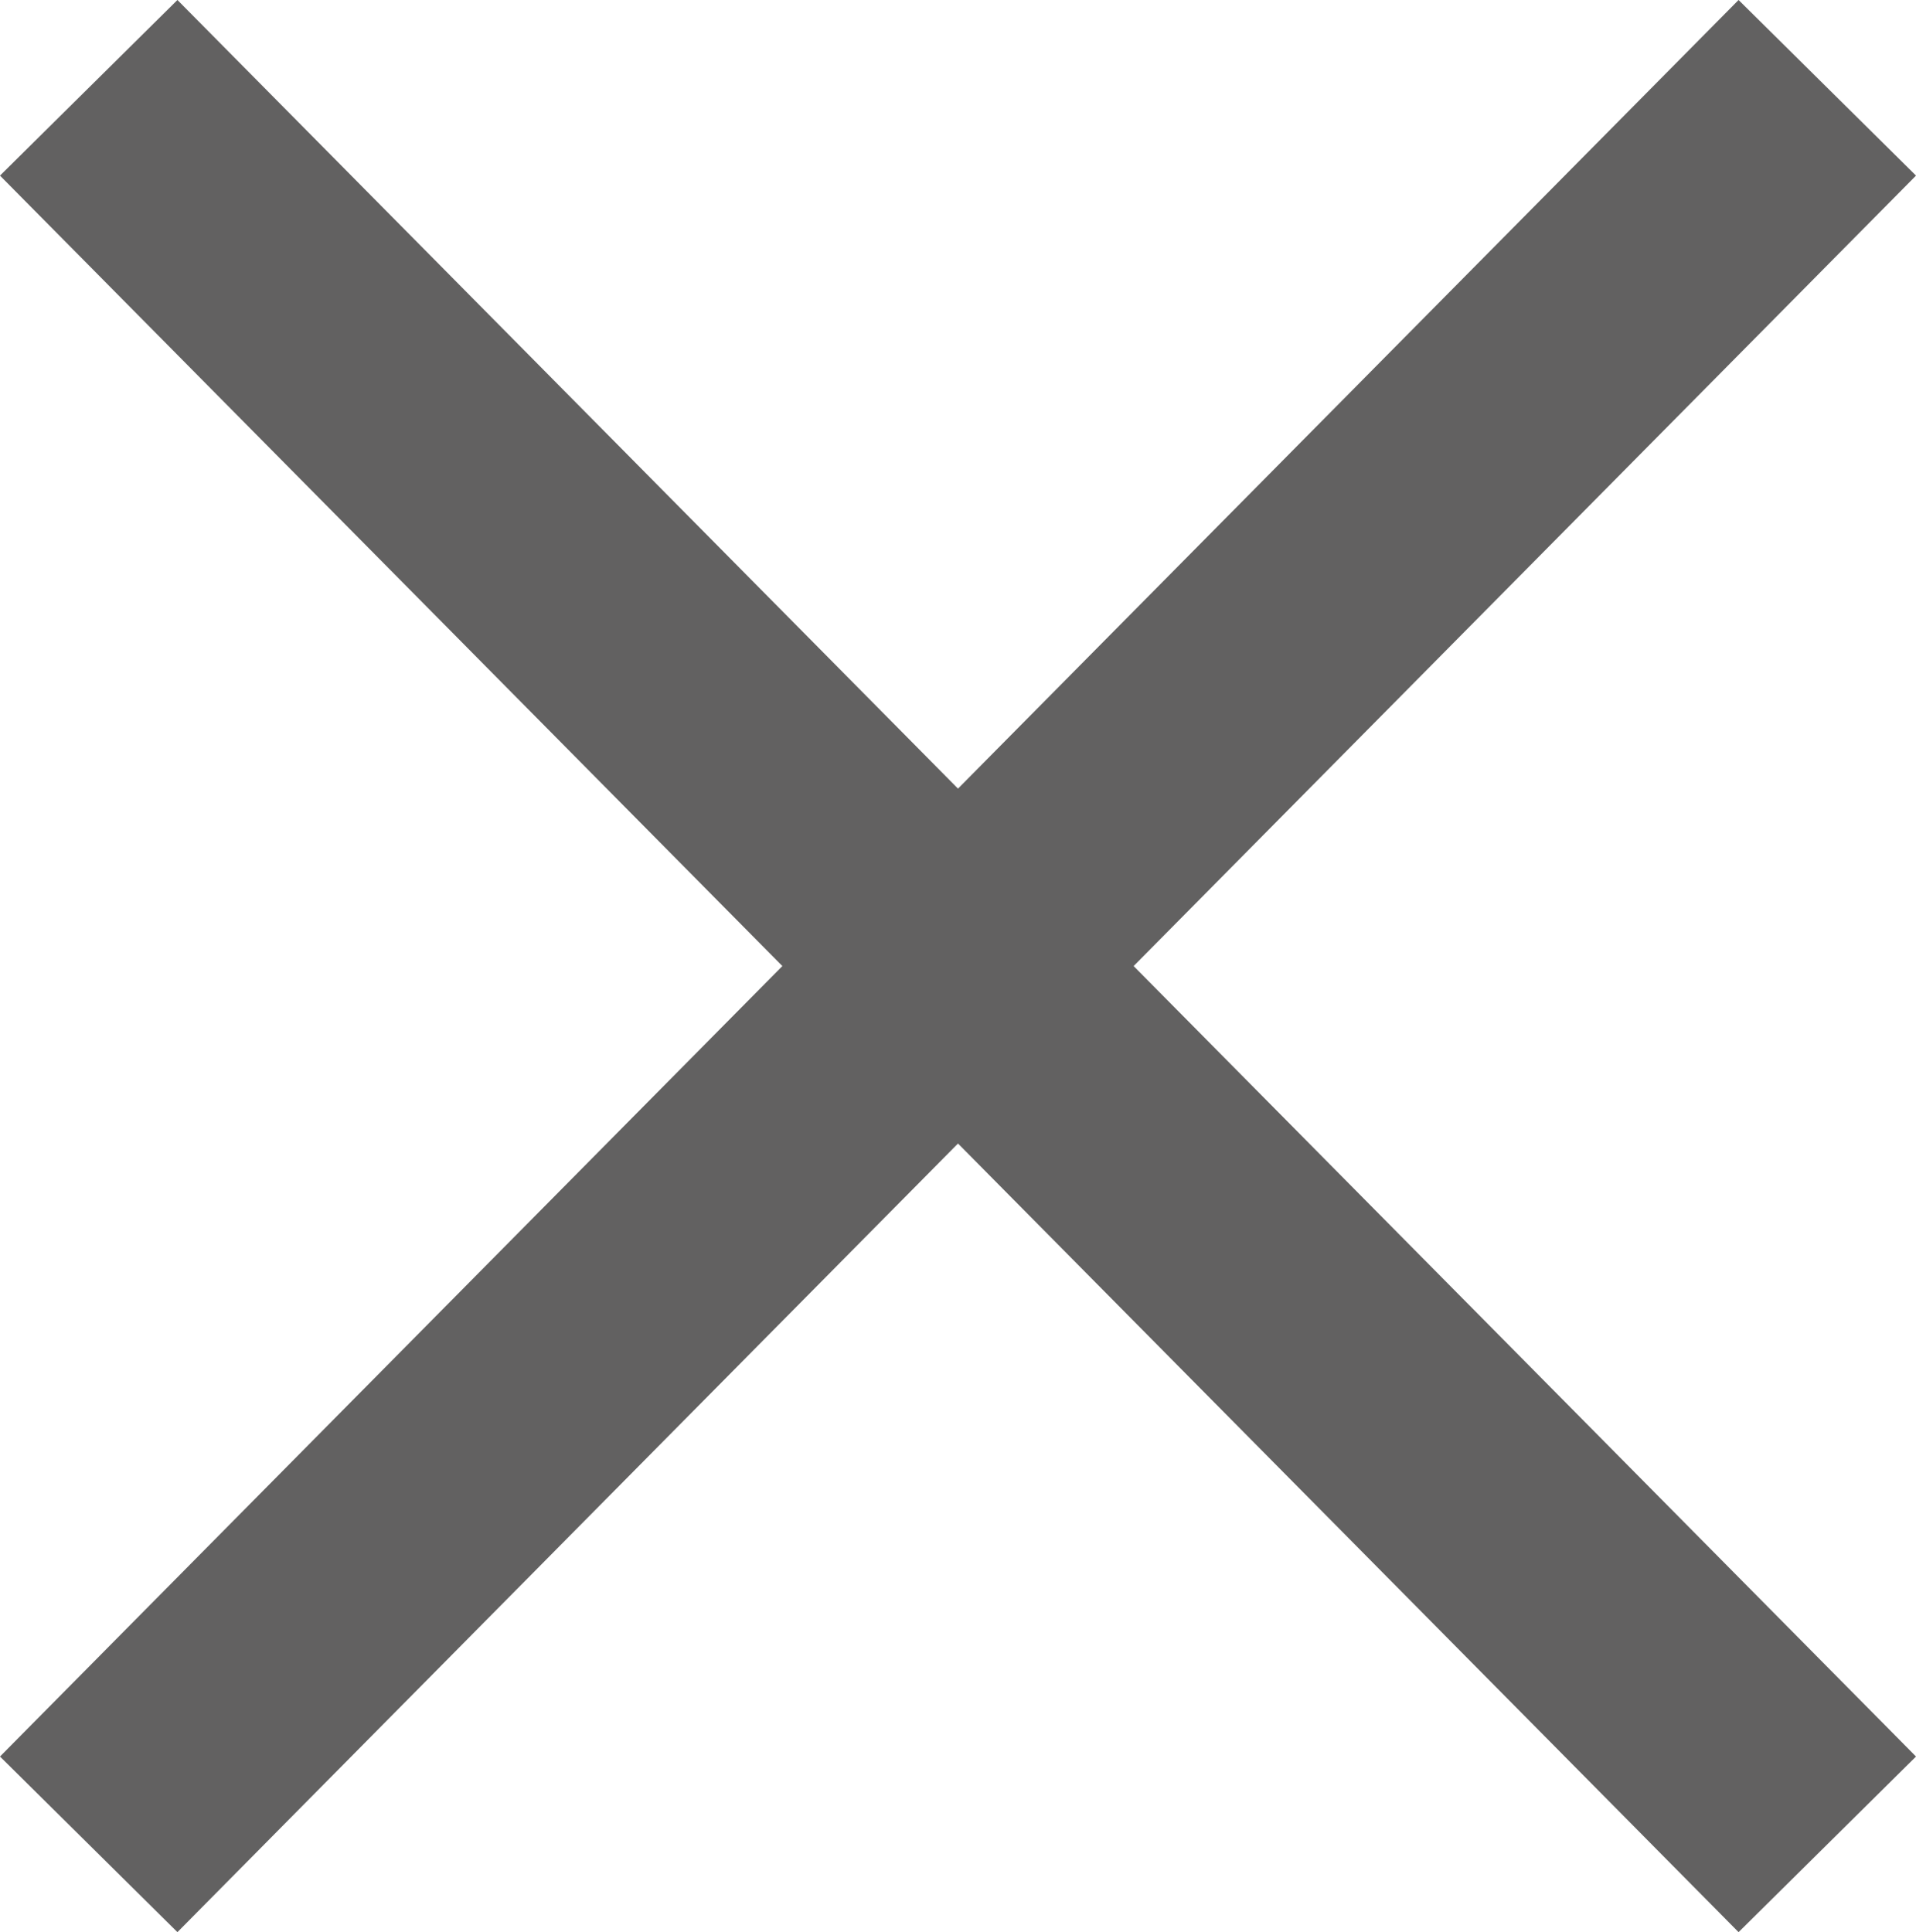 <svg xmlns="http://www.w3.org/2000/svg" width="23.023" height="23.218" viewBox="0 0 23.023 23.218">
  <g id="btn_box_close" transform="translate(1.066 1.055)">
    <line id="Line_180" data-name="Line 180" y1="21.108" x2="20.891" fill="none" stroke="#626161" stroke-miterlimit="10" stroke-width="3"/>
    <line id="Line_181" data-name="Line 181" x1="20.891" y1="21.108" fill="none" stroke="#626161" stroke-miterlimit="10" stroke-width="3"/>
  </g>
</svg>
